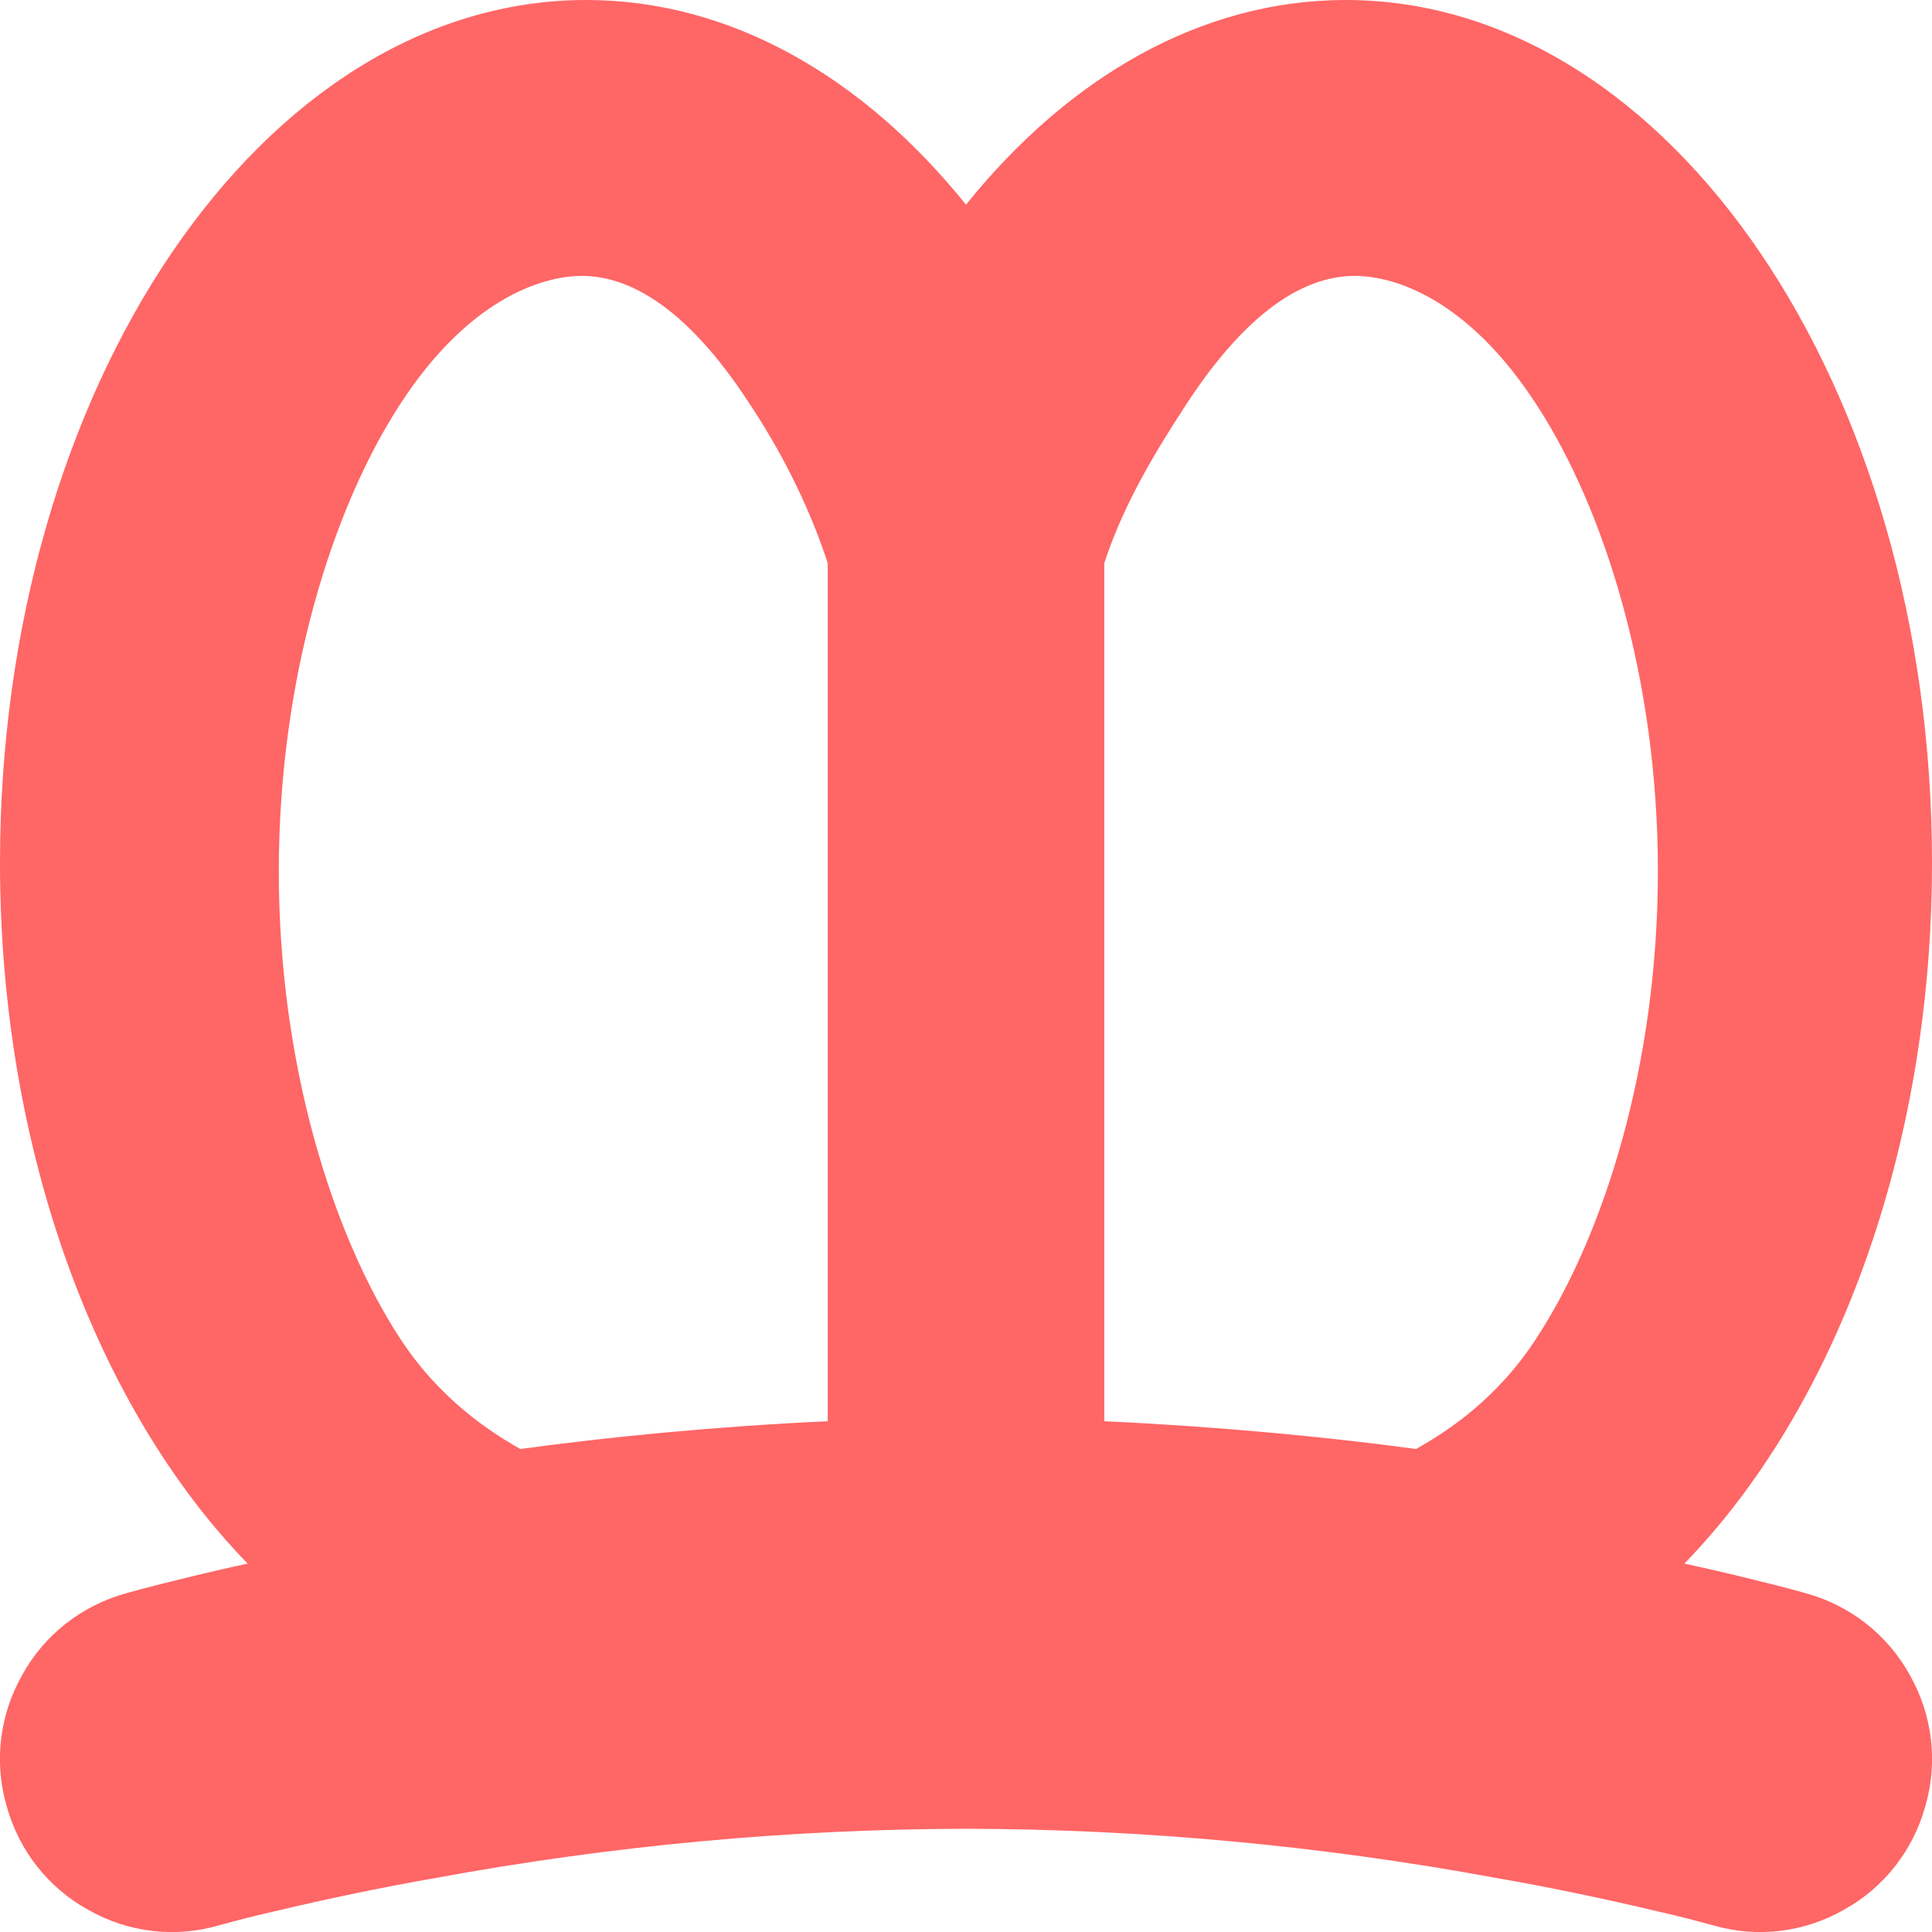 
<svg xmlns="http://www.w3.org/2000/svg" xmlns:xlink="http://www.w3.org/1999/xlink" width="16px" height="16px" viewBox="0 0 16 16" version="1.1">
<g id="surface1">
<path style=" stroke:none;fill-rule:evenodd;fill:#ff6666;fill-opacity:1;" d="M 4.82 2.285 C 4.469 2.285 3.863 2.496 3.309 3.355 C 2.754 4.211 2.309 5.617 2.309 7.215 C 2.309 8.816 2.754 10.223 3.309 11.078 C 3.633 11.578 4.047 11.852 4.309 12 C 5.055 11.898 5.941 11.812 6.855 11.77 L 6.855 4.664 C 6.688 4.152 6.445 3.703 6.215 3.355 C 5.66 2.496 5.172 2.285 4.82 2.285 Z M 2.051 12.949 C 0.809 11.672 0 9.543 0 7.145 C 0 3.199 2.176 0 4.855 0 C 6.055 0 7.152 0.641 8 1.695 C 8.848 0.641 9.945 0 11.145 0 C 13.824 0 16 3.199 16 7.145 C 16 9.543 15.191 11.672 13.949 12.949 C 14.094 12.98 14.234 13.012 14.379 13.047 C 14.57 13.094 14.766 13.141 14.957 13.195 C 15.324 13.297 15.633 13.539 15.816 13.871 C 16.004 14.203 16.051 14.594 15.945 14.957 C 15.844 15.324 15.602 15.633 15.27 15.816 C 14.941 16.004 14.551 16.051 14.188 15.945 C 14.031 15.902 13.879 15.863 13.723 15.828 C 13.281 15.723 12.832 15.629 12.383 15.551 C 10.938 15.285 9.469 15.148 8 15.145 C 6.531 15.148 5.062 15.285 3.617 15.551 C 3.168 15.629 2.719 15.723 2.277 15.828 C 2.121 15.863 1.969 15.902 1.812 15.945 C 1.449 16.051 1.059 16.004 0.73 15.816 C 0.398 15.633 0.156 15.324 0.055 14.957 C -0.051 14.594 -0.004 14.203 0.184 13.871 C 0.367 13.539 0.676 13.297 1.043 13.195 C 1.234 13.141 1.43 13.094 1.621 13.047 C 1.766 13.012 1.906 12.98 2.051 12.949 Z M 11.219 2.285 C 10.863 2.285 10.379 2.496 9.82 3.355 C 9.594 3.703 9.312 4.152 9.145 4.664 L 9.145 11.77 C 10.059 11.812 10.98 11.898 11.727 12 C 11.992 11.852 12.406 11.578 12.727 11.078 C 13.285 10.223 13.73 8.816 13.73 7.215 C 13.73 5.617 13.285 4.211 12.727 3.355 C 12.172 2.496 11.57 2.285 11.219 2.285 Z M 11.219 2.285 "/>
</g>
</svg>
